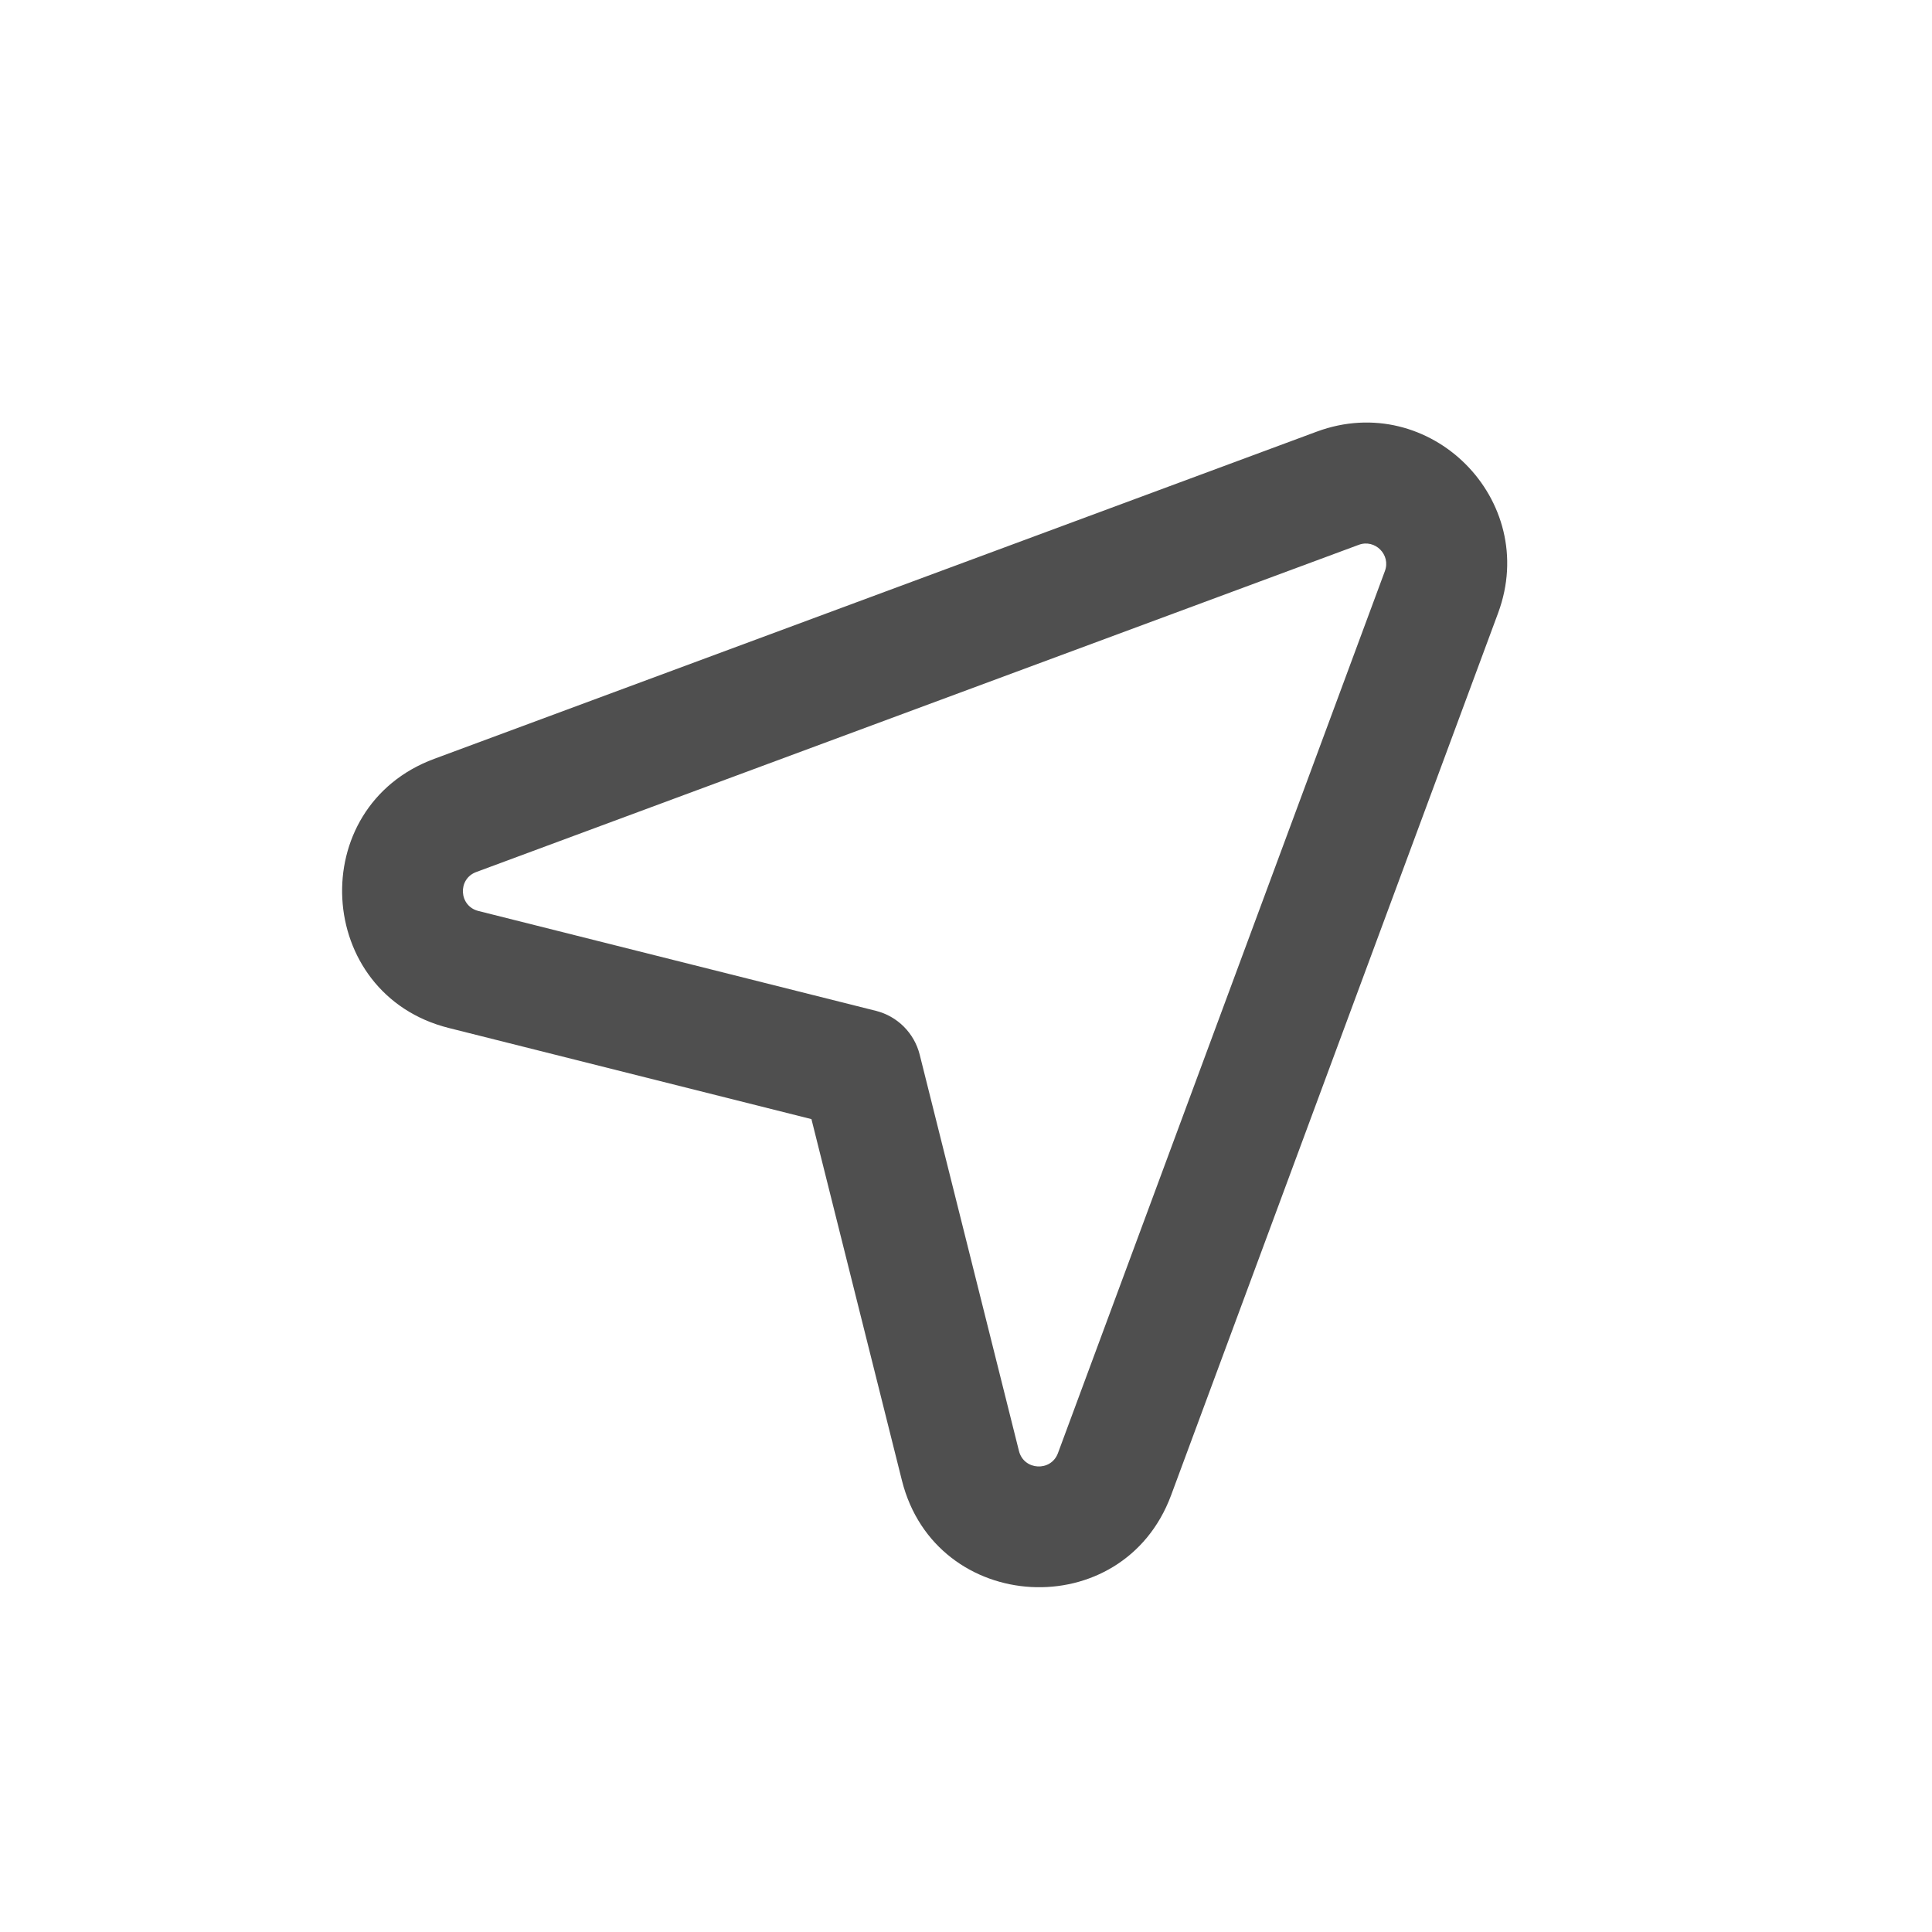 <svg width="24" height="24" viewBox="0 0 24 24" fill="none" xmlns="http://www.w3.org/2000/svg">
<path fill-rule="evenodd" clip-rule="evenodd" d="M16.357 5.362C17.763 4.841 19.131 6.209 18.61 7.615L14.548 18.574C13.949 20.189 11.623 20.061 11.204 18.391L10.08 13.902L5.575 12.77C3.905 12.351 3.779 10.026 5.393 9.427L16.357 5.362ZM13.142 18.052L17.204 7.093C17.279 6.891 17.081 6.693 16.879 6.768V6.768L5.915 10.833V10.833C5.682 10.92 5.701 11.255 5.941 11.316V11.316L10.881 12.557C11.149 12.624 11.358 12.834 11.425 13.102L12.658 18.025C12.719 18.267 13.055 18.285 13.142 18.052Z" fill="#4F4F4F"/>
</svg>
